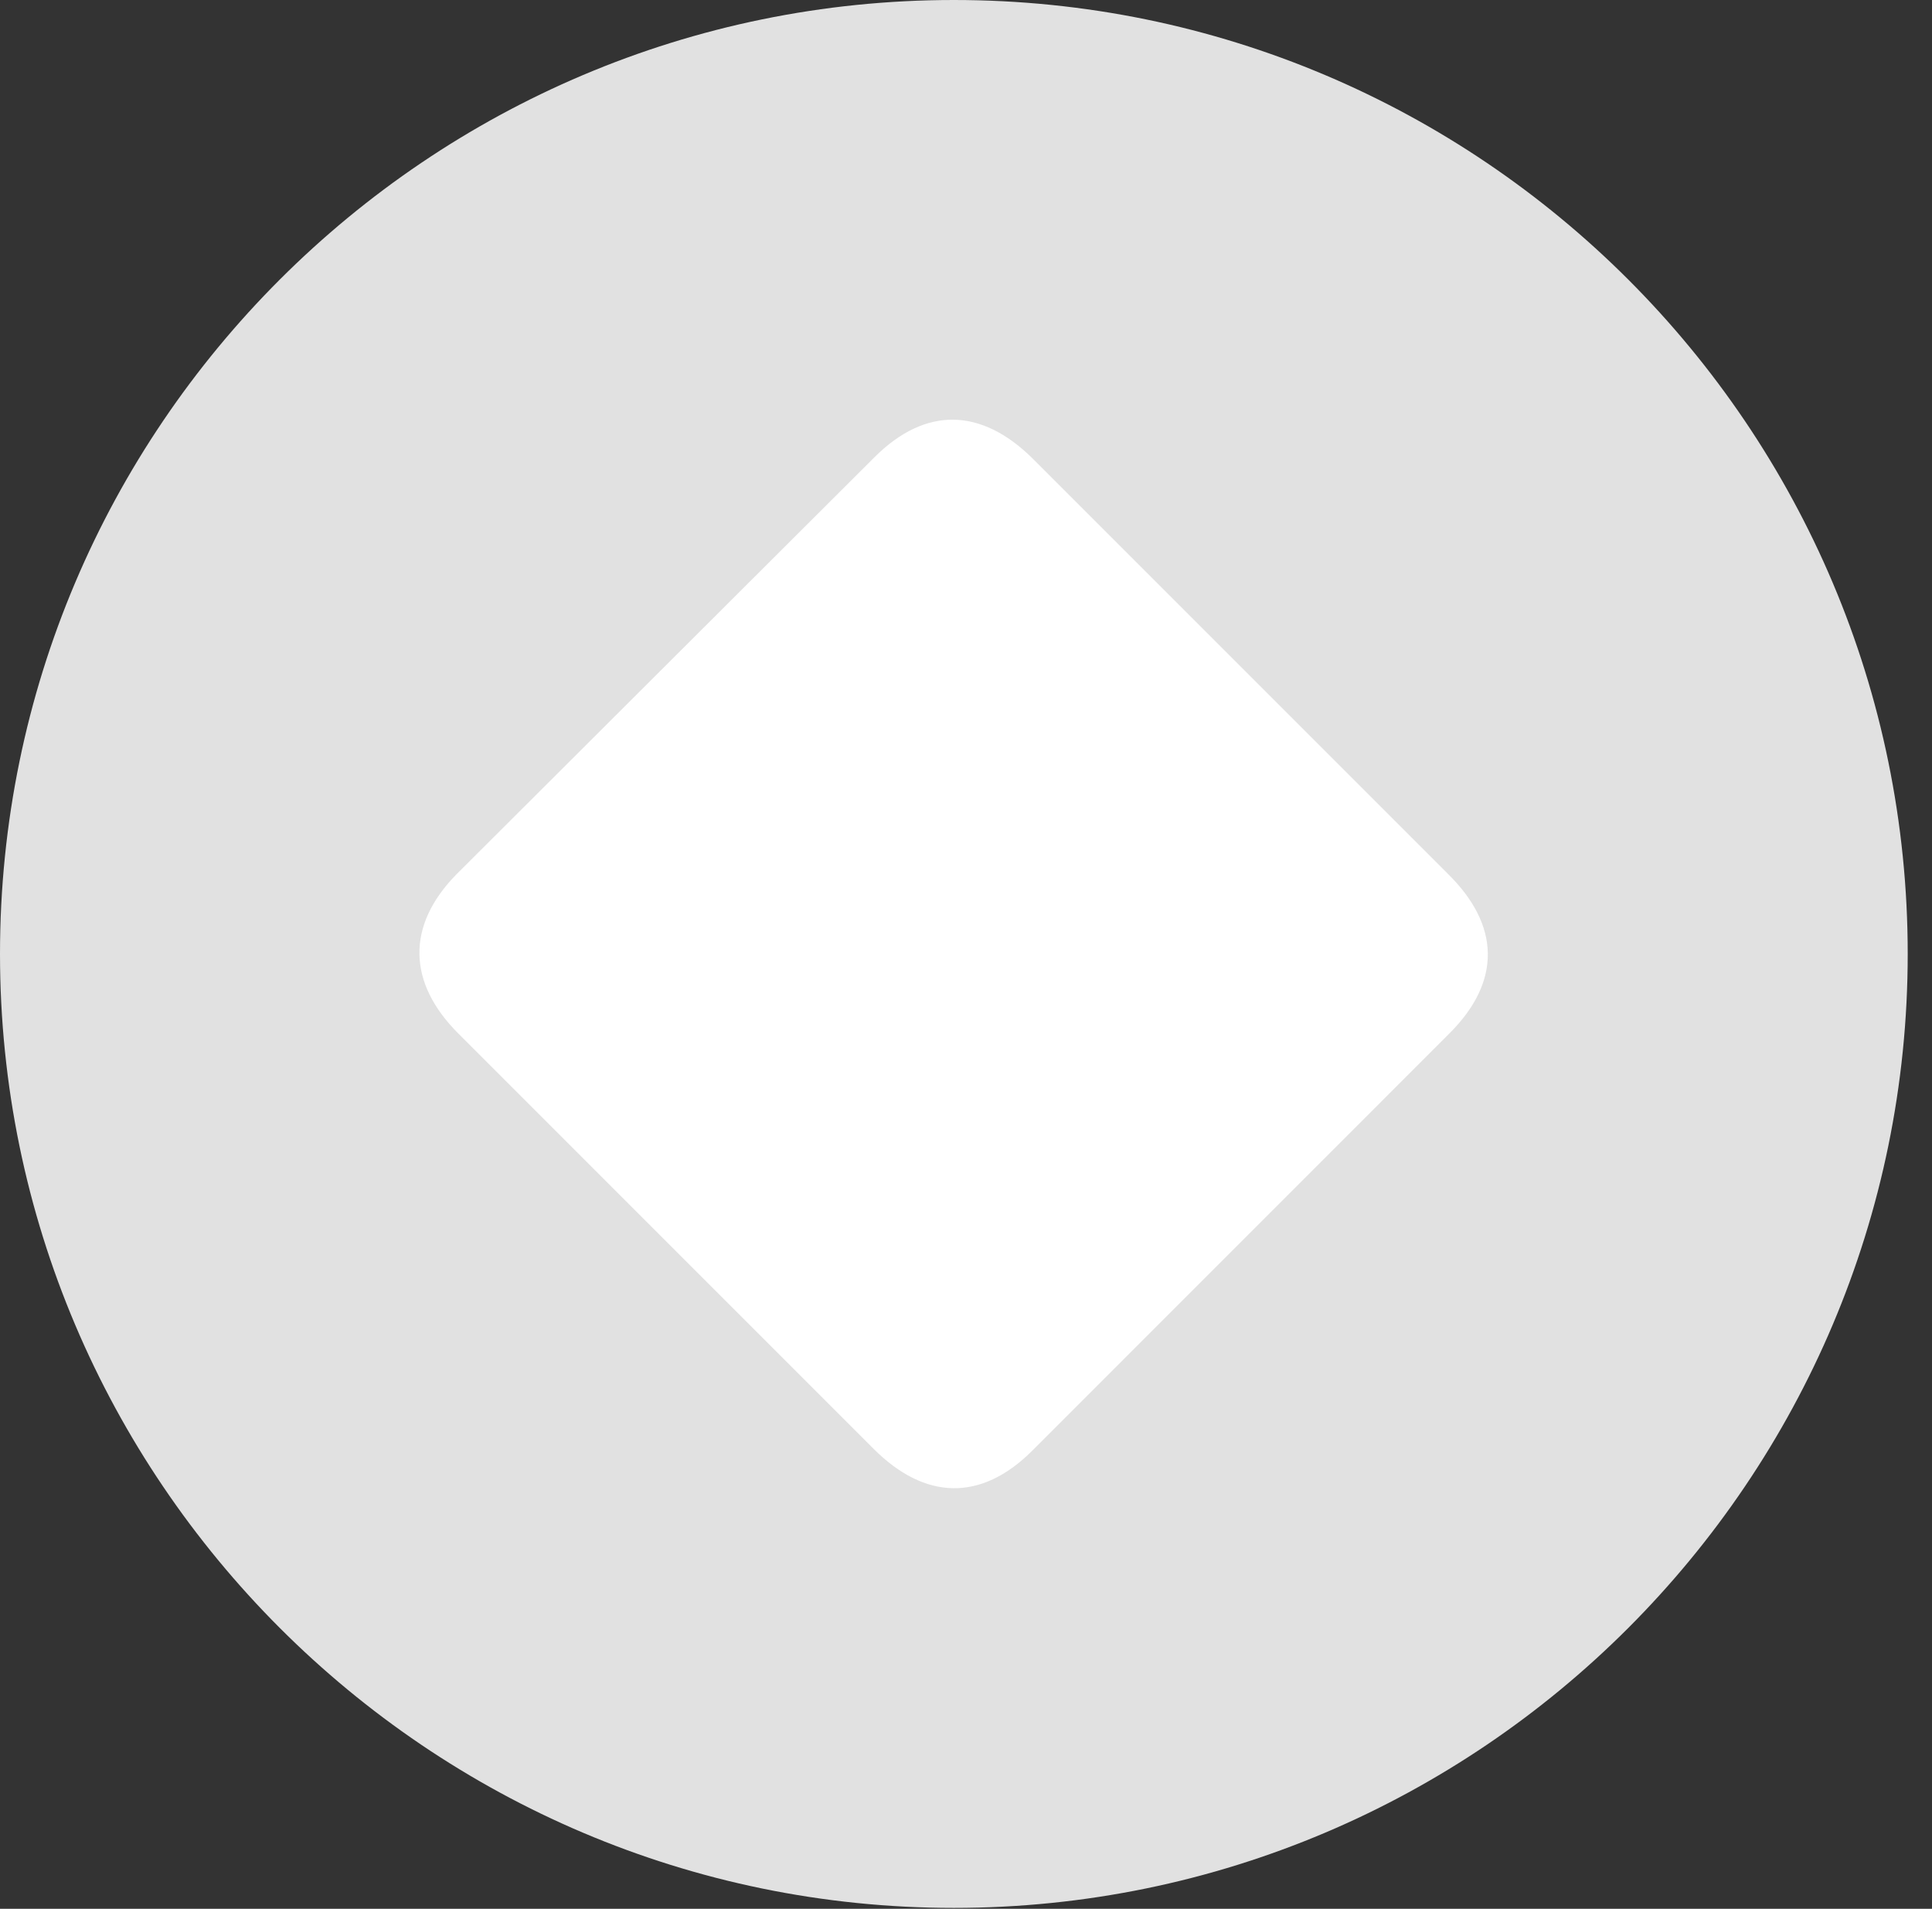 <?xml version="1.0" encoding="UTF-8"?>
<!--Generator: Apple Native CoreSVG 326-->
<!DOCTYPE svg
PUBLIC "-//W3C//DTD SVG 1.1//EN"
       "http://www.w3.org/Graphics/SVG/1.1/DTD/svg11.dtd">
<svg version="1.1" xmlns="http://www.w3.org/2000/svg" xmlns:xlink="http://www.w3.org/1999/xlink" viewBox="0 0 28.246 27.904">
 <rect x="0" y="0" width="28.246" height="27.904" fill="#333333" stroke="none"/>
 <g>
  <rect height="27.904" opacity="0" width="28.246" x="0" y="0"/>
  <path d="M13.945 27.891C21.643 27.891 27.891 21.629 27.891 13.945C27.891 6.248 21.643 0 13.945 0C6.262 0 0 6.248 0 13.945C0 21.629 6.262 27.891 13.945 27.891Z" fill="white" fill-opacity="0.85"/>
  <path d="M6.699 15.107C5.961 14.369 5.934 13.535 6.672 12.783L12.783 6.686C13.535 5.934 14.355 5.961 15.107 6.713L21.164 12.77C21.93 13.521 21.957 14.342 21.191 15.107L15.094 21.205C14.342 21.957 13.521 21.93 12.77 21.178Z" fill="white"/>
 </g>
</svg>
